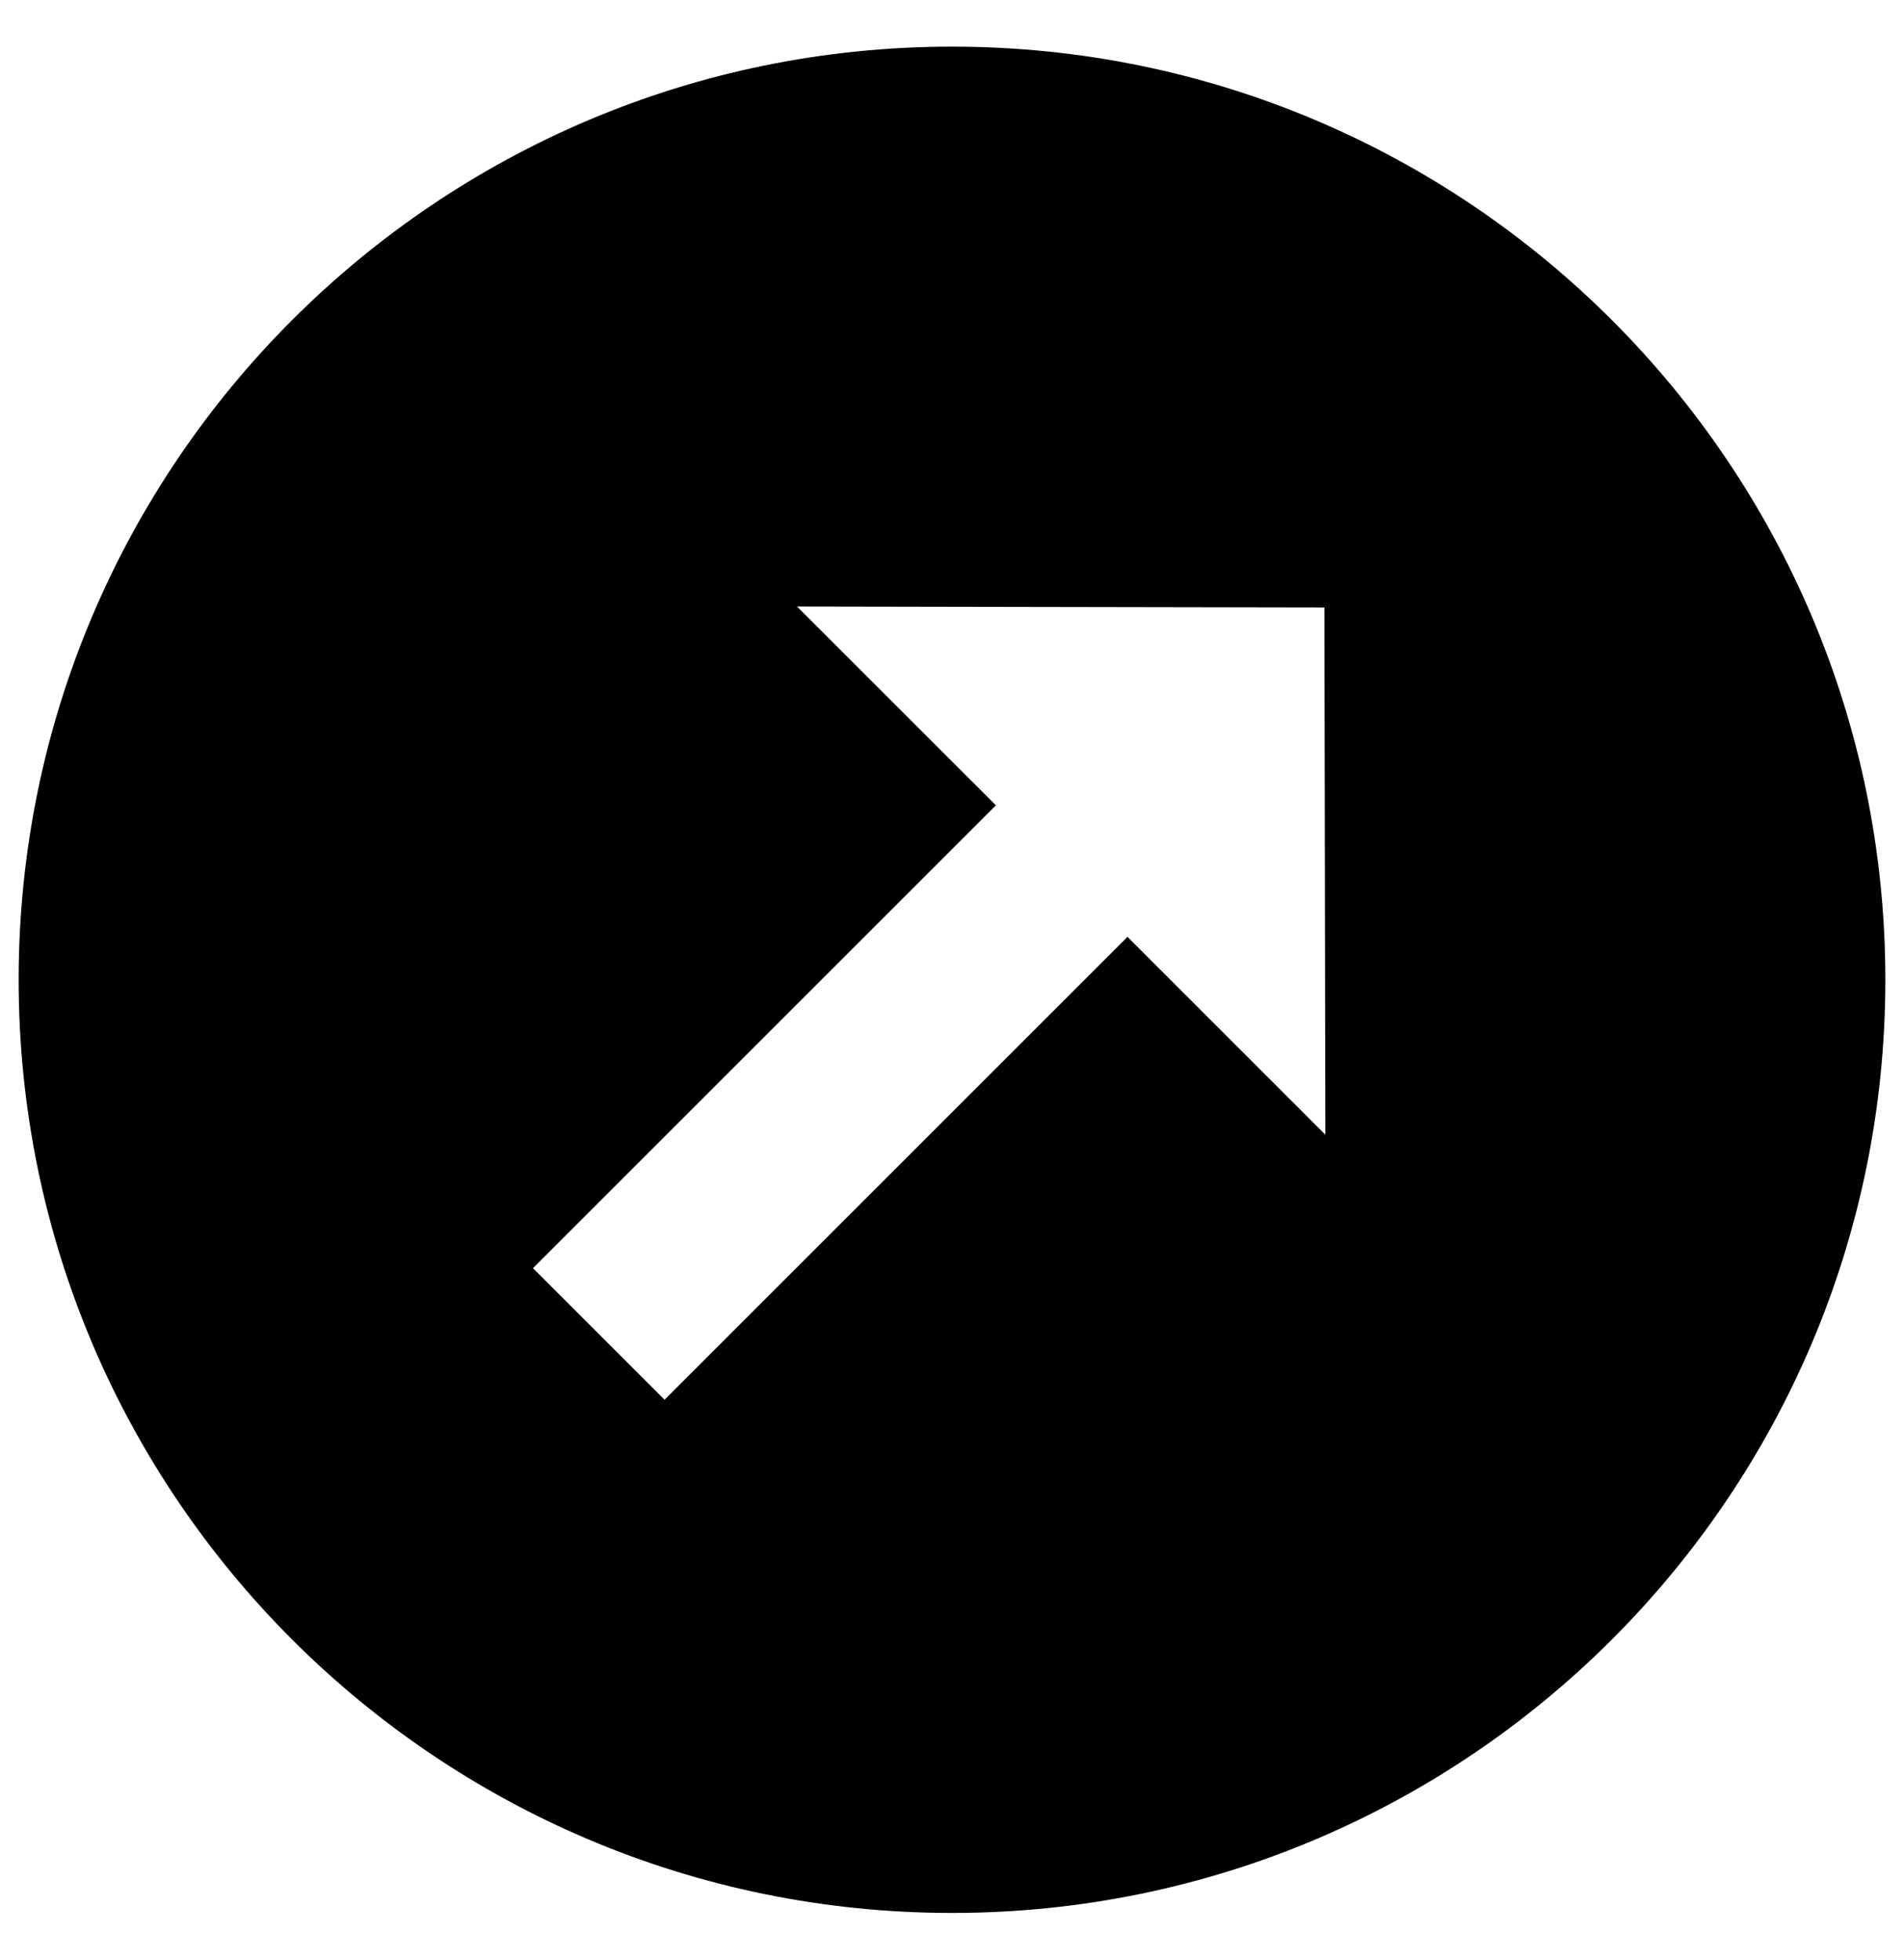 <svg width="34" height="35" viewBox="0 0 34 35" fill="none" xmlns="http://www.w3.org/2000/svg">
<path d="M17 0.833C7.8 0.833 0.333 8.3 0.333 17.5C0.333 26.7 7.8 34.166 17 34.166C26.2 34.166 33.667 26.7 33.667 17.5C33.667 8.3 26.2 0.833 17 0.833ZM20.134 16.733L11.867 25L9.517 22.65L17.784 14.383L14.233 10.833L23.65 10.85L23.667 20.266L20.134 16.733Z" fill="current"/>
</svg>
